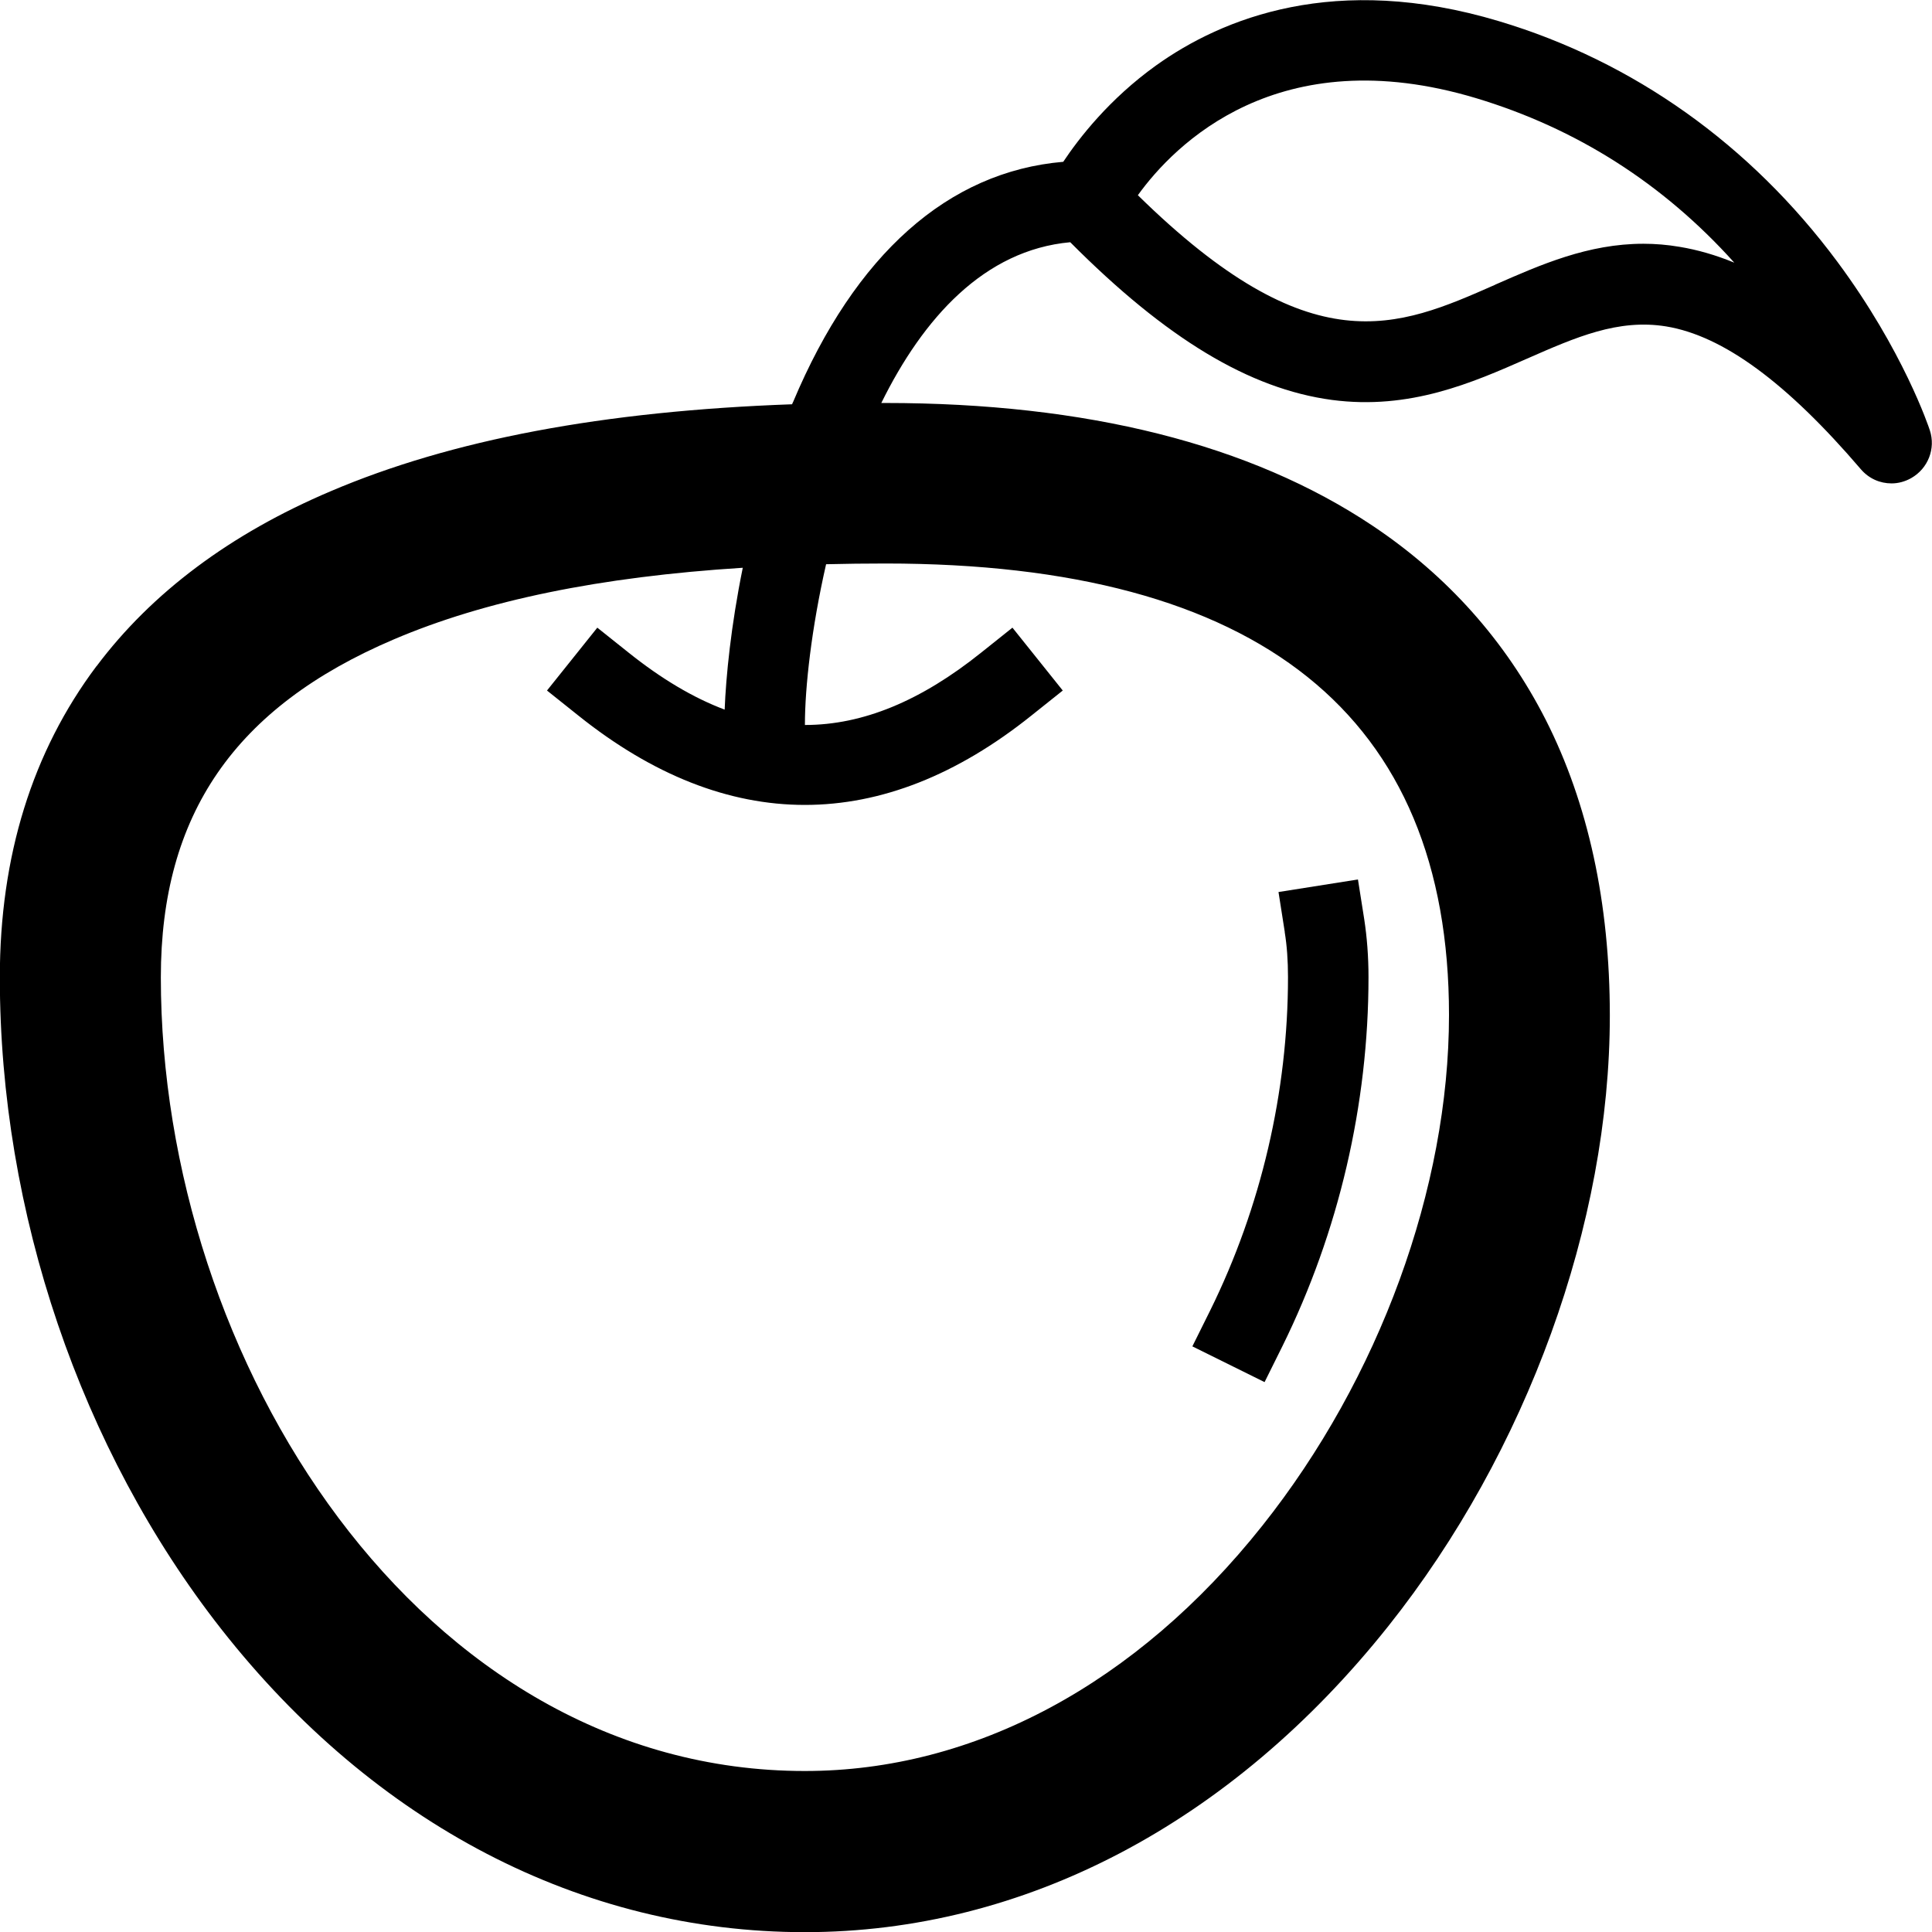 <!-- Generated by IcoMoon.io -->
<svg version="1.1" xmlns="http://www.w3.org/2000/svg" width="24" height="24" viewBox="0 0 24 24">
<path d="M1.2 8.275c0.684-0.912 1.662-1.644 2.906-2.172 1.503-0.641 3.387-0.997 5.734-1.081 0.003-0.009 0.006-0.019 0.012-0.028 0.772-1.837 1.928-2.862 3.356-2.984 0.194-0.291 0.569-0.778 1.153-1.197 0.822-0.588 2.228-1.159 4.259-0.55 1.672 0.5 3.125 1.534 4.206 2.991 0.816 1.1 1.134 2.050 1.147 2.091 0.075 0.228-0.022 0.475-0.231 0.594-0.078 0.044-0.162 0.066-0.244 0.066-0.144 0-0.281-0.059-0.381-0.175-0.922-1.078-1.713-1.659-2.419-1.775-0.597-0.097-1.122 0.134-1.728 0.4-0.681 0.3-1.456 0.641-2.425 0.513-1.025-0.138-2.059-0.762-3.25-1.959-1.069 0.097-1.828 0.944-2.347 1.997 0.016 0 0.031 0 0.047 0 2.503 0 4.541 0.513 6.056 1.525 0.931 0.622 1.653 1.434 2.15 2.409 0.528 1.041 0.797 2.278 0.797 3.675 0 2.581-1.028 5.419-2.753 7.587-1.95 2.45-4.522 3.8-7.247 3.8-2.769 0-5.344-1.338-7.25-3.766-1.747-2.228-2.75-5.178-2.75-8.094 0-1.506 0.403-2.803 1.2-3.866zM18.572 3.537c0.569-0.25 1.156-0.509 1.844-0.509 0.144 0 0.294 0.012 0.447 0.038 0.225 0.037 0.453 0.103 0.681 0.197-0.884-0.984-1.962-1.669-3.209-2.044-2.459-0.738-3.75 0.581-4.2 1.206 2.156 2.116 3.219 1.65 4.437 1.113zM10 22c2.103 0 4.119-1.081 5.681-3.047 1.453-1.828 2.319-4.197 2.319-6.344 0-3.722-2.356-5.609-7-5.609-0.253 0-0.497 0.003-0.738 0.009-0.181 0.794-0.263 1.528-0.263 1.991v0.006c0.722 0 1.441-0.3 2.187-0.897l0.391-0.312 0.625 0.781-0.391 0.312c-0.922 0.738-1.866 1.109-2.813 1.109s-1.891-0.372-2.812-1.109l-0.391-0.312 0.625-0.781 0.391 0.312c0.403 0.322 0.8 0.559 1.191 0.706 0.016-0.409 0.078-1.041 0.225-1.762-1.775 0.112-3.203 0.406-4.338 0.891-1.972 0.841-2.891 2.175-2.891 4.197 0 4.759 3.216 9.859 8 9.859z"></path>
<path d="M15.959 11.578c0.028 0.169 0.041 0.359 0.041 0.559 0 1.425-0.334 2.859-0.966 4.141l-0.222 0.447 0.897 0.444 0.222-0.447c0.7-1.419 1.069-3.003 1.069-4.584 0-0.256-0.019-0.497-0.053-0.719l-0.078-0.494-0.987 0.156 0.078 0.497z"></path>
</svg>
